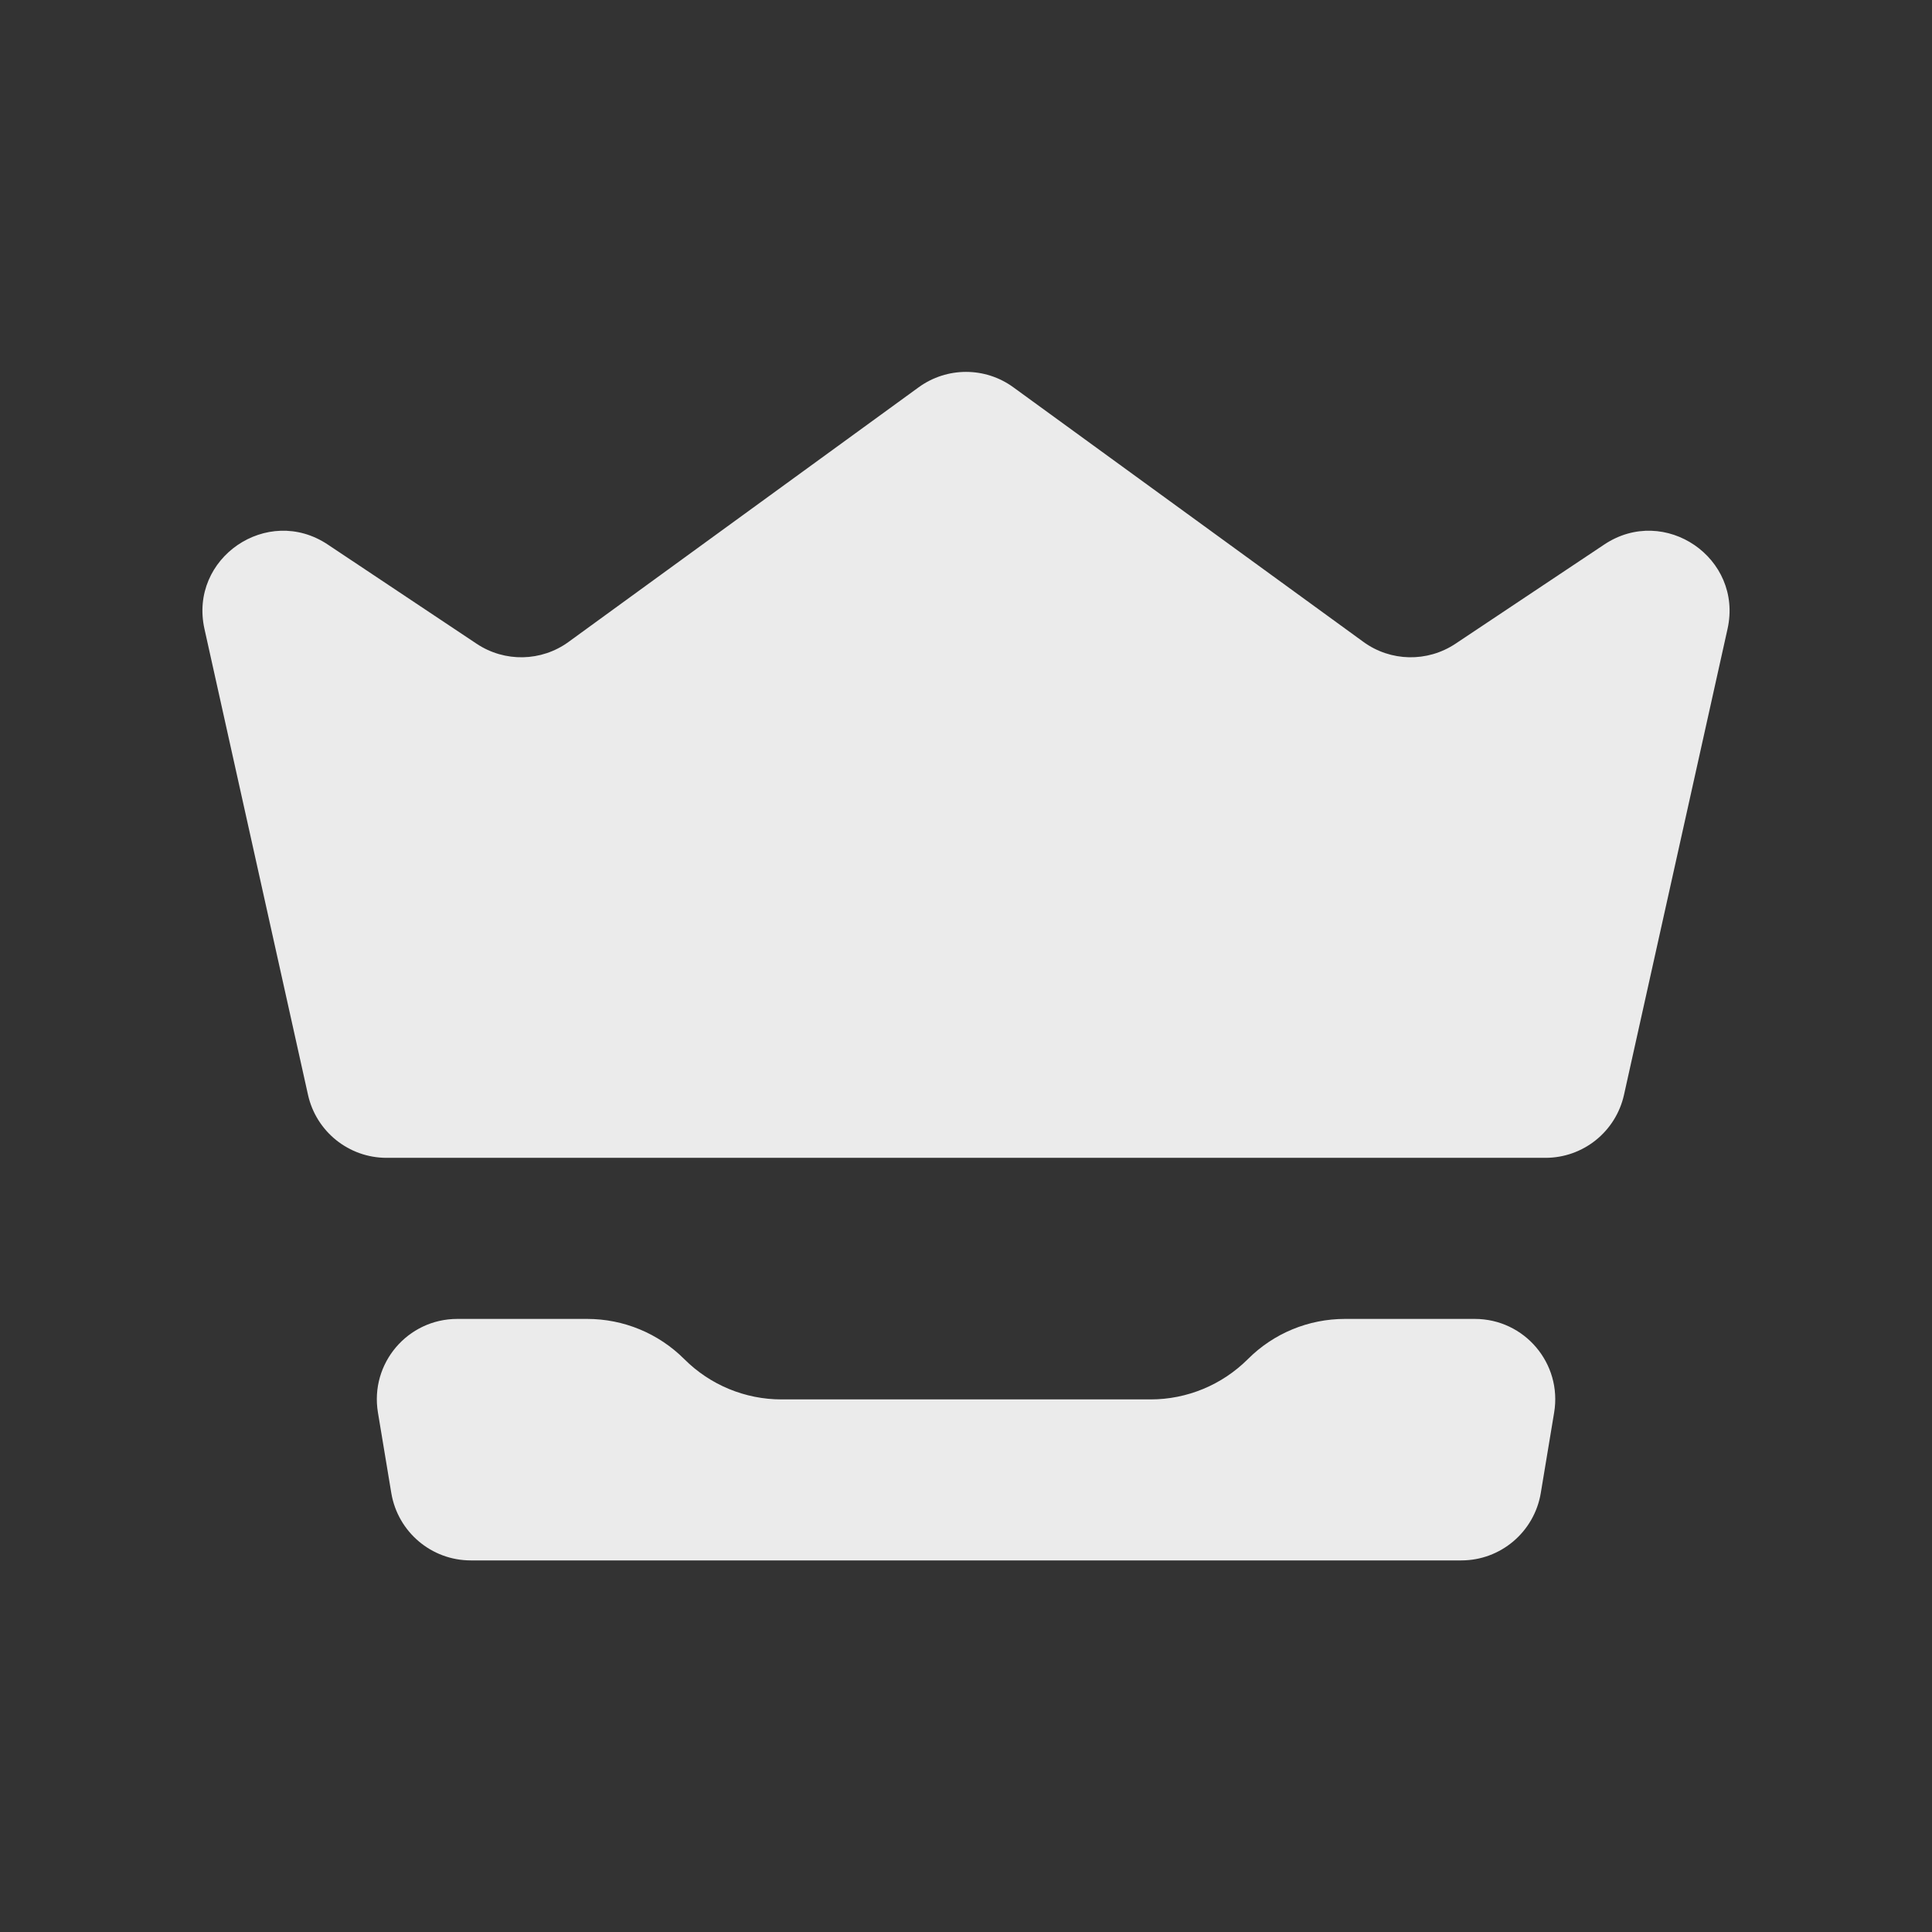 <svg width="24" height="24" viewBox="0 0 24 24" fill="none" xmlns="http://www.w3.org/2000/svg">
<rect x="0" y="0" width="24" height="24" fill="#333333" stroke="none"/>
<path fill-rule="evenodd" clip-rule="evenodd" d="M4.802 14.383C4.334 14.383 3.928 14.058 3.826 13.6L2.54 7.813C2.344 6.933 3.321 6.264 4.071 6.764L5.921 7.997C6.269 8.229 6.725 8.22 7.063 7.974L11.412 4.811C11.763 4.556 12.238 4.556 12.588 4.811L16.937 7.974C17.275 8.22 17.731 8.229 18.08 7.997L19.929 6.764C20.679 6.264 21.656 6.933 21.46 7.813L20.174 13.6C20.072 14.058 19.667 14.383 19.198 14.383H4.802ZM4.695 17.548C4.593 16.938 5.063 16.384 5.681 16.384H7.293C7.746 16.384 8.18 16.563 8.501 16.884C8.821 17.204 9.255 17.384 9.708 17.384H14.293C14.746 17.384 15.18 17.204 15.501 16.884C15.821 16.563 16.255 16.384 16.708 16.384H18.32C18.938 16.384 19.408 16.938 19.306 17.548L19.14 18.548C19.059 19.03 18.642 19.384 18.153 19.384H5.848C5.359 19.384 4.942 19.03 4.861 18.548L4.695 17.548Z" fill="white" fill-opacity="0.9"/>
</svg>
